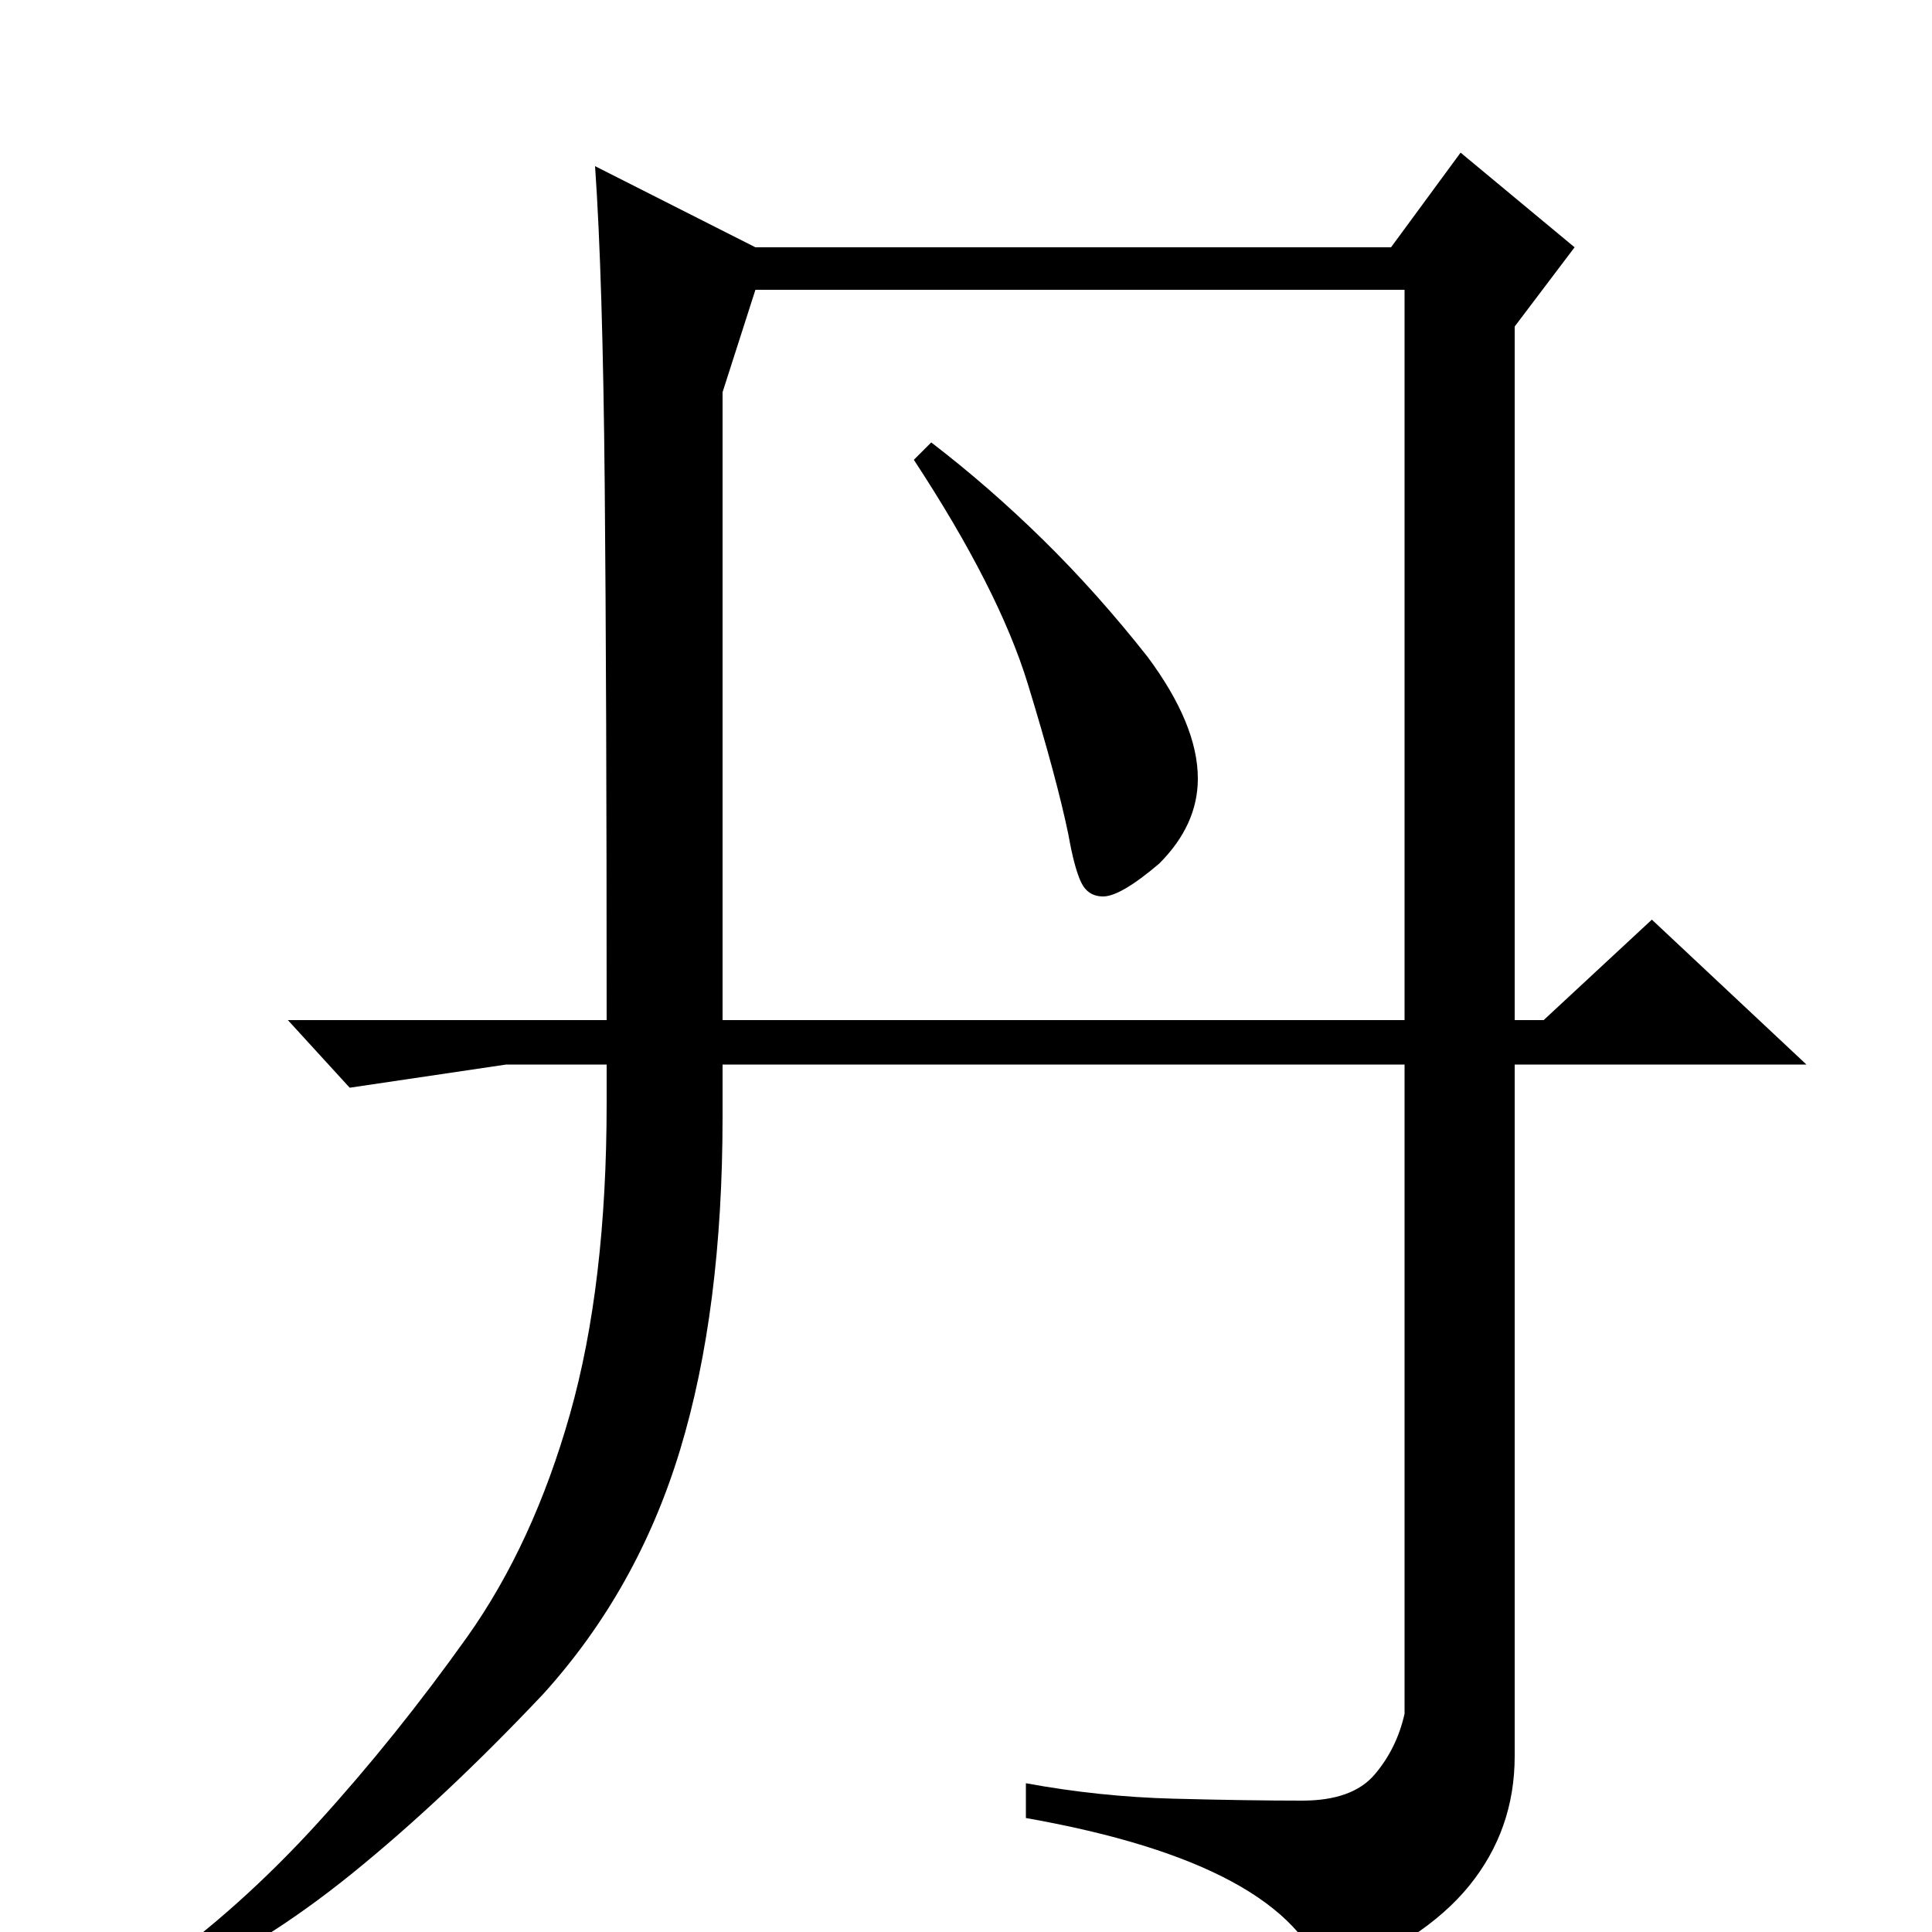 <?xml version="1.0" standalone="no"?>
<!DOCTYPE svg PUBLIC "-//W3C//DTD SVG 1.1//EN" "http://www.w3.org/Graphics/SVG/1.1/DTD/svg11.dtd" >
<svg xmlns="http://www.w3.org/2000/svg" xmlns:xlink="http://www.w3.org/1999/xlink" version="1.1" viewBox="0 -200 1000 1000">
  <g transform="matrix(1 0 0 -1 0 800)">
   <path fill="currentColor"
d="M314 472q0 169 -1 277t-5 165l83 -42h329l36 49l59 -49l-31 -41v-359h15l56 52l80 -75h-151v-348v-10q0 -38 -23.5 -67t-74.5 -49q-19 60 -155 84v18q38 -7 76.5 -8t66.5 -1q26 0 37.5 13.5t15.5 31.5v336h-353v-27q0 -100 -22 -172.5t-71 -126.5q-51 -54 -98.5 -92.5
t-95.5 -59.5l-8 9q45 32 85.5 76.5t77.5 96.5q34 48 53 115t19 161v20h-52l-81 -12l-32 35h165zM391 850l-17 -53v-325h353v378h-336zM482 771q30 -23 58 -50.5t54 -60.5q26 -35 26 -63q0 -24 -20 -44q-20 -17 -29 -17q-8 0 -11.5 7.5t-6.5 24.5q-6 29 -21 78t-59 116z" />
  </g>

</svg>
